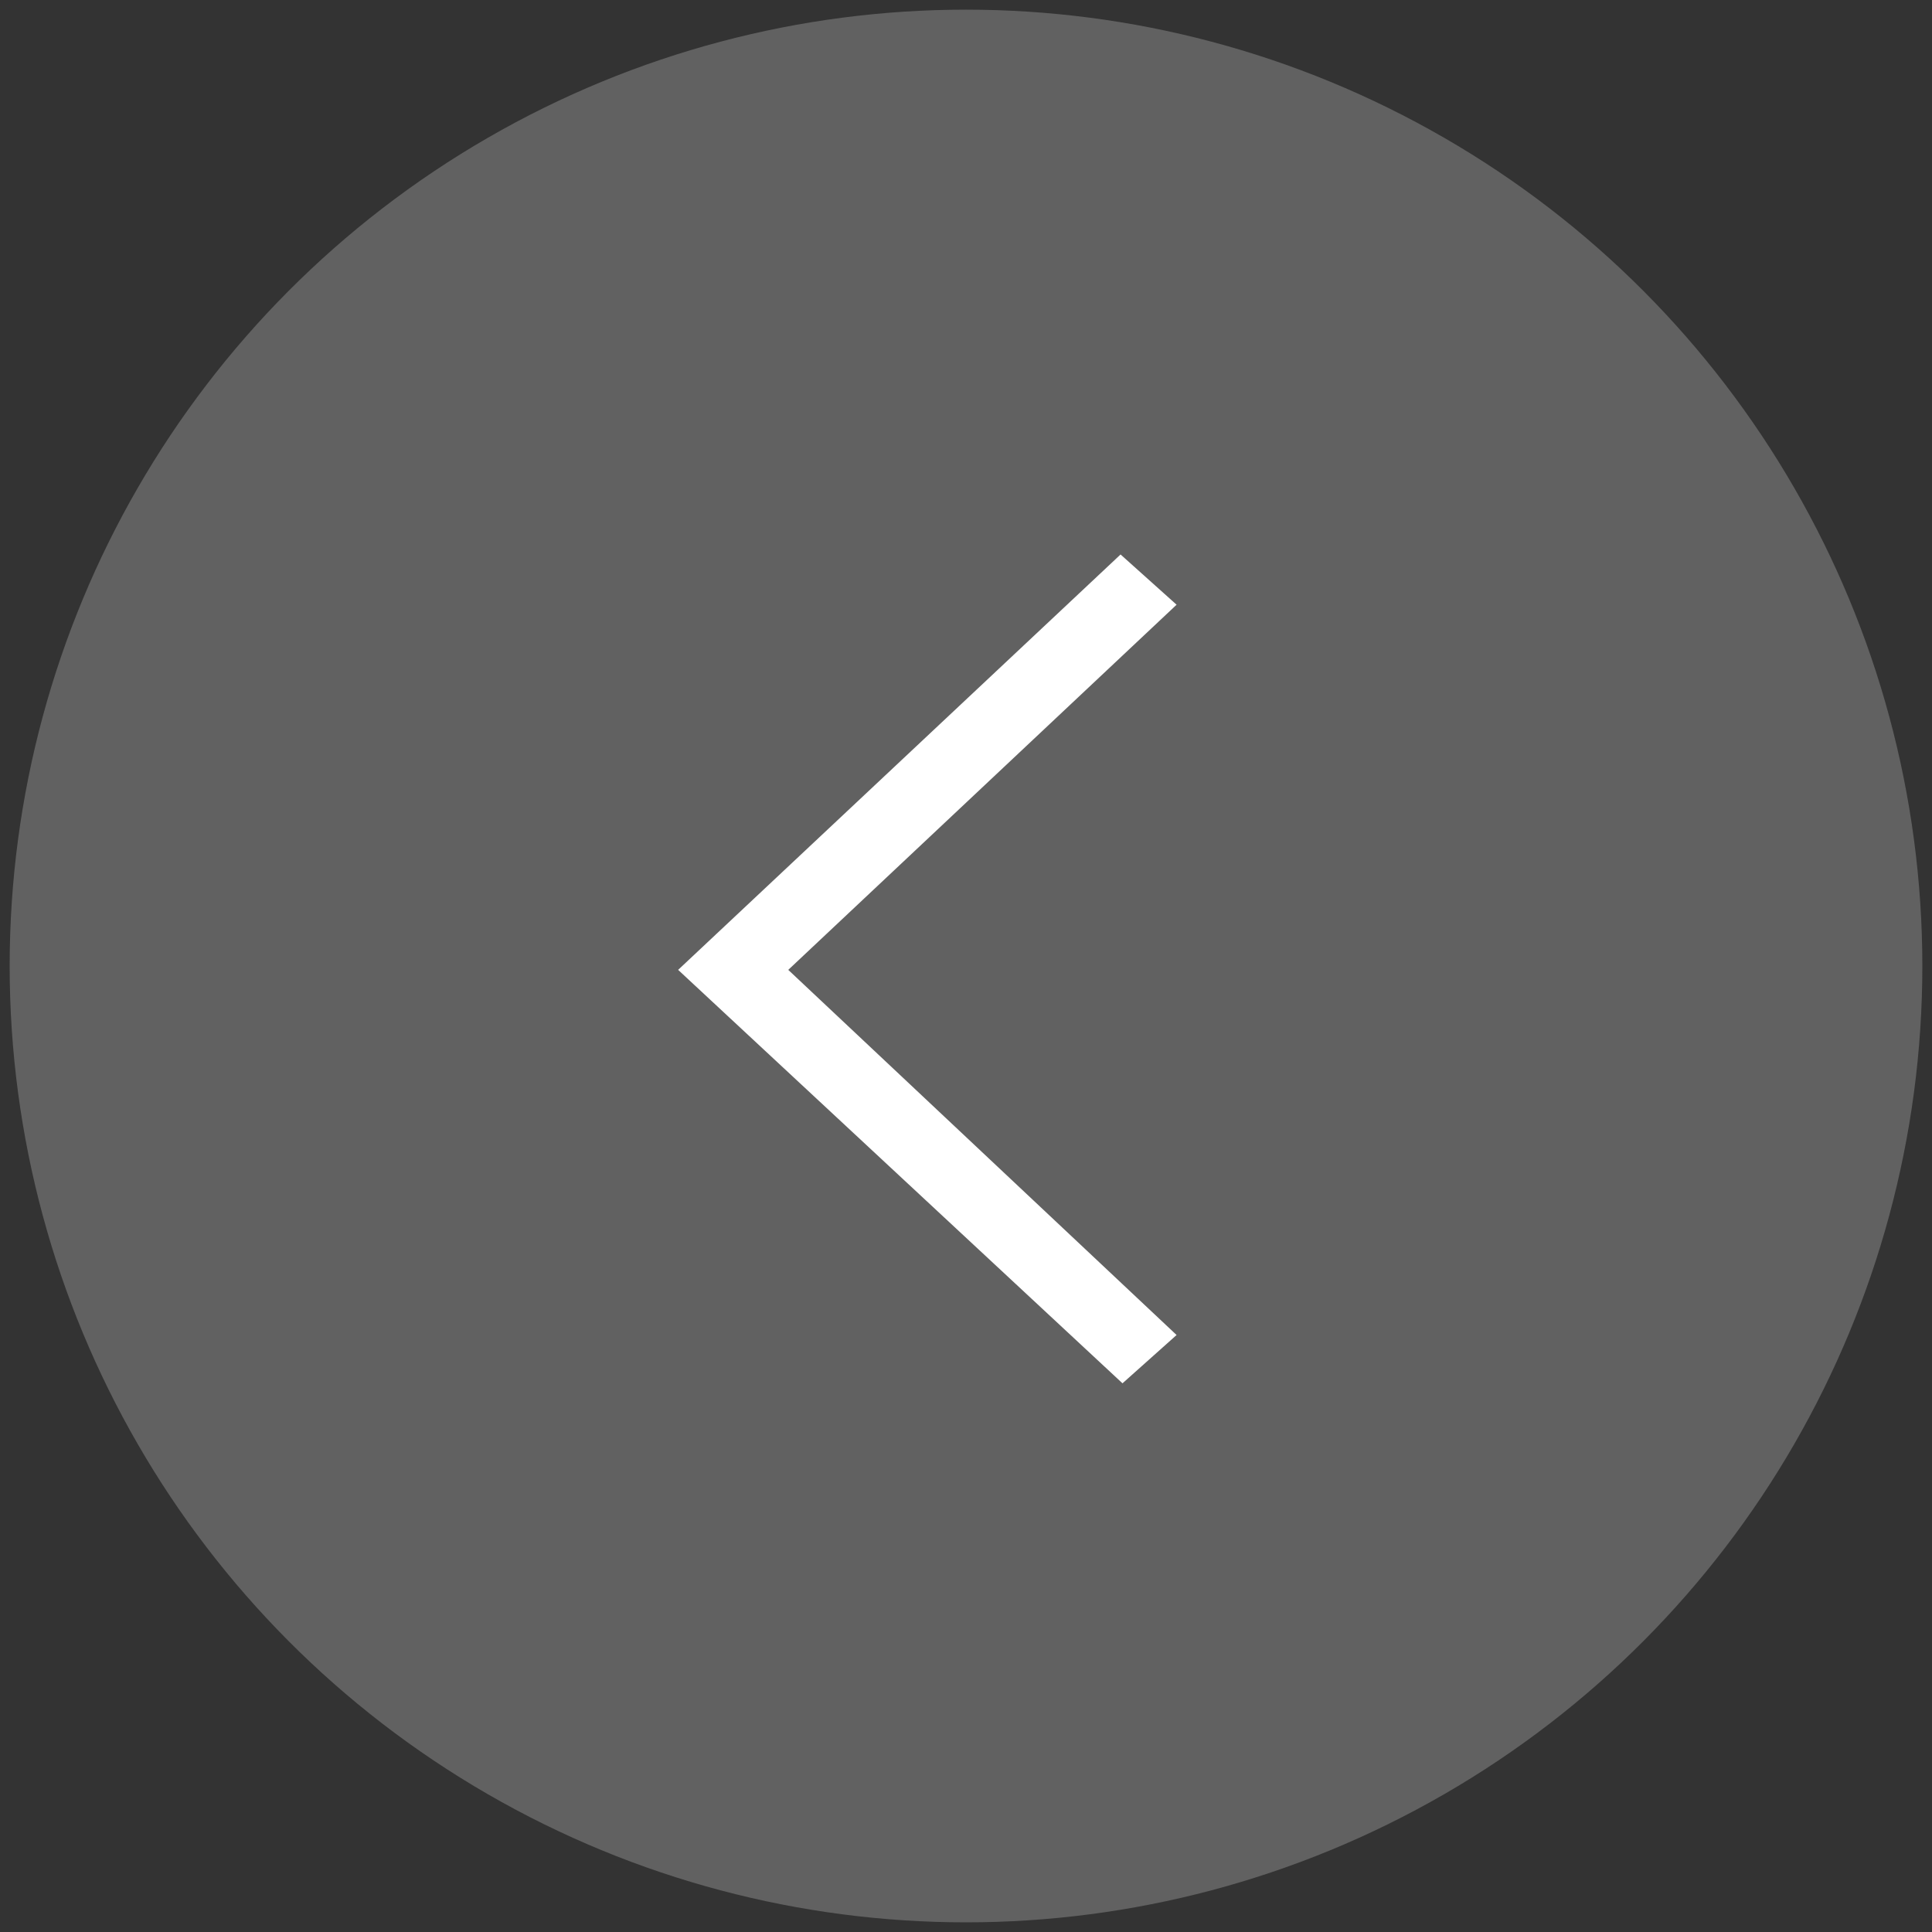 <?xml version="1.0" encoding="utf-8"?>
<!-- Generator: Adobe Illustrator 21.1.0, SVG Export Plug-In . SVG Version: 6.00 Build 0)  -->
<svg version="1.1" id="Layer_1" xmlns="http://www.w3.org/2000/svg" xmlns:xlink="http://www.w3.org/1999/xlink" x="0px" y="0px"
	 viewBox="0 0 100 100" style="enable-background:new 0 0 100 100;" xml:space="preserve">
<rect x="0" y="0" width="100" height="100" fill="#333333" stroke="none"/>
<style type="text/css">
	.st0{fill:#616161;}
	.st1{fill:#FFFFFF;}
</style>
<circle class="st0" cx="50" cy="50" r="49.5"/>
<g>
	<path class="st1" d="M60.9,31.3L40.8,50.2l20.1,18.9l-2.8,2.5L35.1,50.2l22.9-21.5L60.9,31.3z"/>
</g>
</svg>
